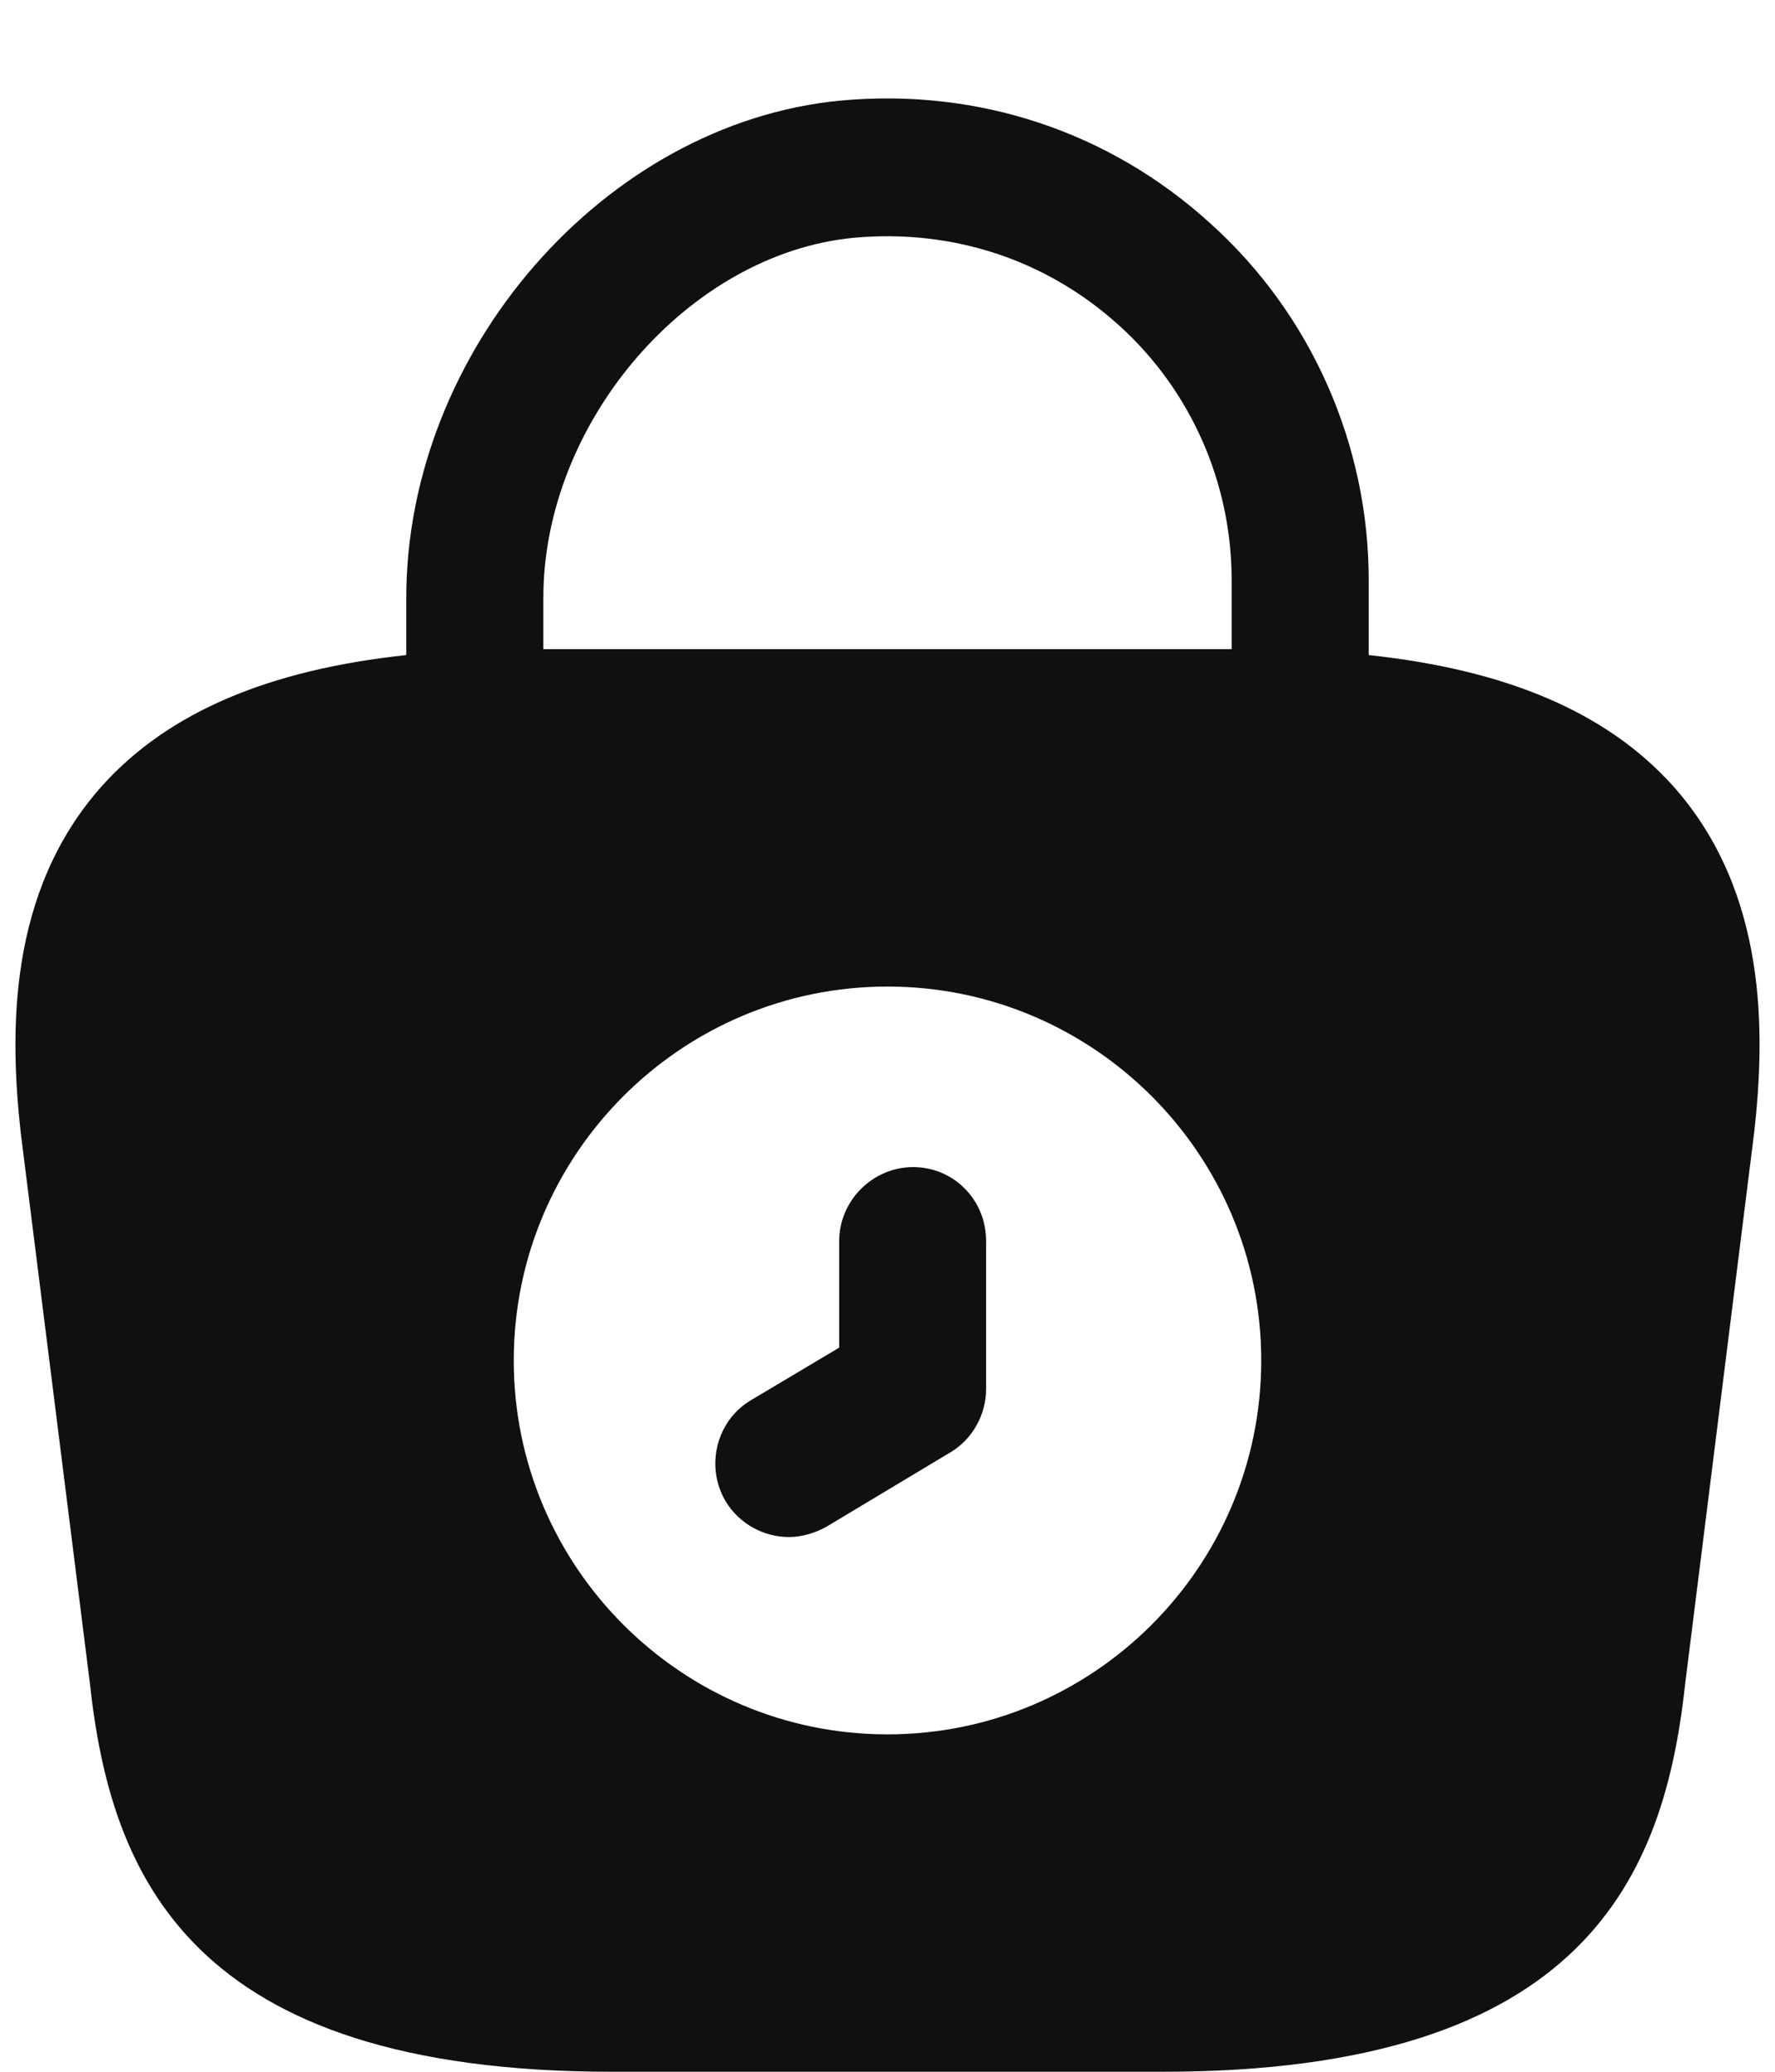 <svg width="18" height="21" viewBox="0 0 18 21" fill="none" xmlns="http://www.w3.org/2000/svg">
<path d="M16.96 7.96C16.29 7.22 15.28 6.79 13.88 6.64V5.88C13.88 4.51 13.3 3.19 12.28 2.27C11.25 1.33 9.91 0.89 8.52 1.02C6.13 1.25 4.12 3.56 4.12 6.06V6.64C2.72 6.79 1.71 7.22 1.04 7.96C0.07 9.04 0.1 10.48 0.21 11.48L0.91 17.05C1.12 19 1.91 21 6.21 21H11.79C16.09 21 16.88 19 17.09 17.06L17.79 11.47C17.9 10.48 17.93 9.04 16.96 7.96ZM8.66 2.41C9.66 2.32 10.61 2.63 11.35 3.3C12.08 3.96 12.49 4.9 12.49 5.88V6.58H5.51V6.06C5.51 4.28 6.98 2.57 8.66 2.41ZM9 17.58C6.91 17.58 5.21 15.88 5.21 13.79C5.21 11.7 6.91 10 9 10C11.09 10 12.79 11.7 12.79 13.79C12.79 15.88 11.09 17.58 9 17.58Z" fill="#101010"/>
<path d="M8 15.58C7.75 15.58 7.5 15.45 7.36 15.22C7.15 14.87 7.26 14.4 7.62 14.19L8.51 13.66V12.58C8.51 12.17 8.85 11.83 9.26 11.83C9.67 11.83 10 12.16 10 12.58V14.08C10 14.34 9.86 14.59 9.64 14.72L8.39 15.47C8.27 15.54 8.13 15.58 8 15.58Z" fill="#101010"/>
</svg>
